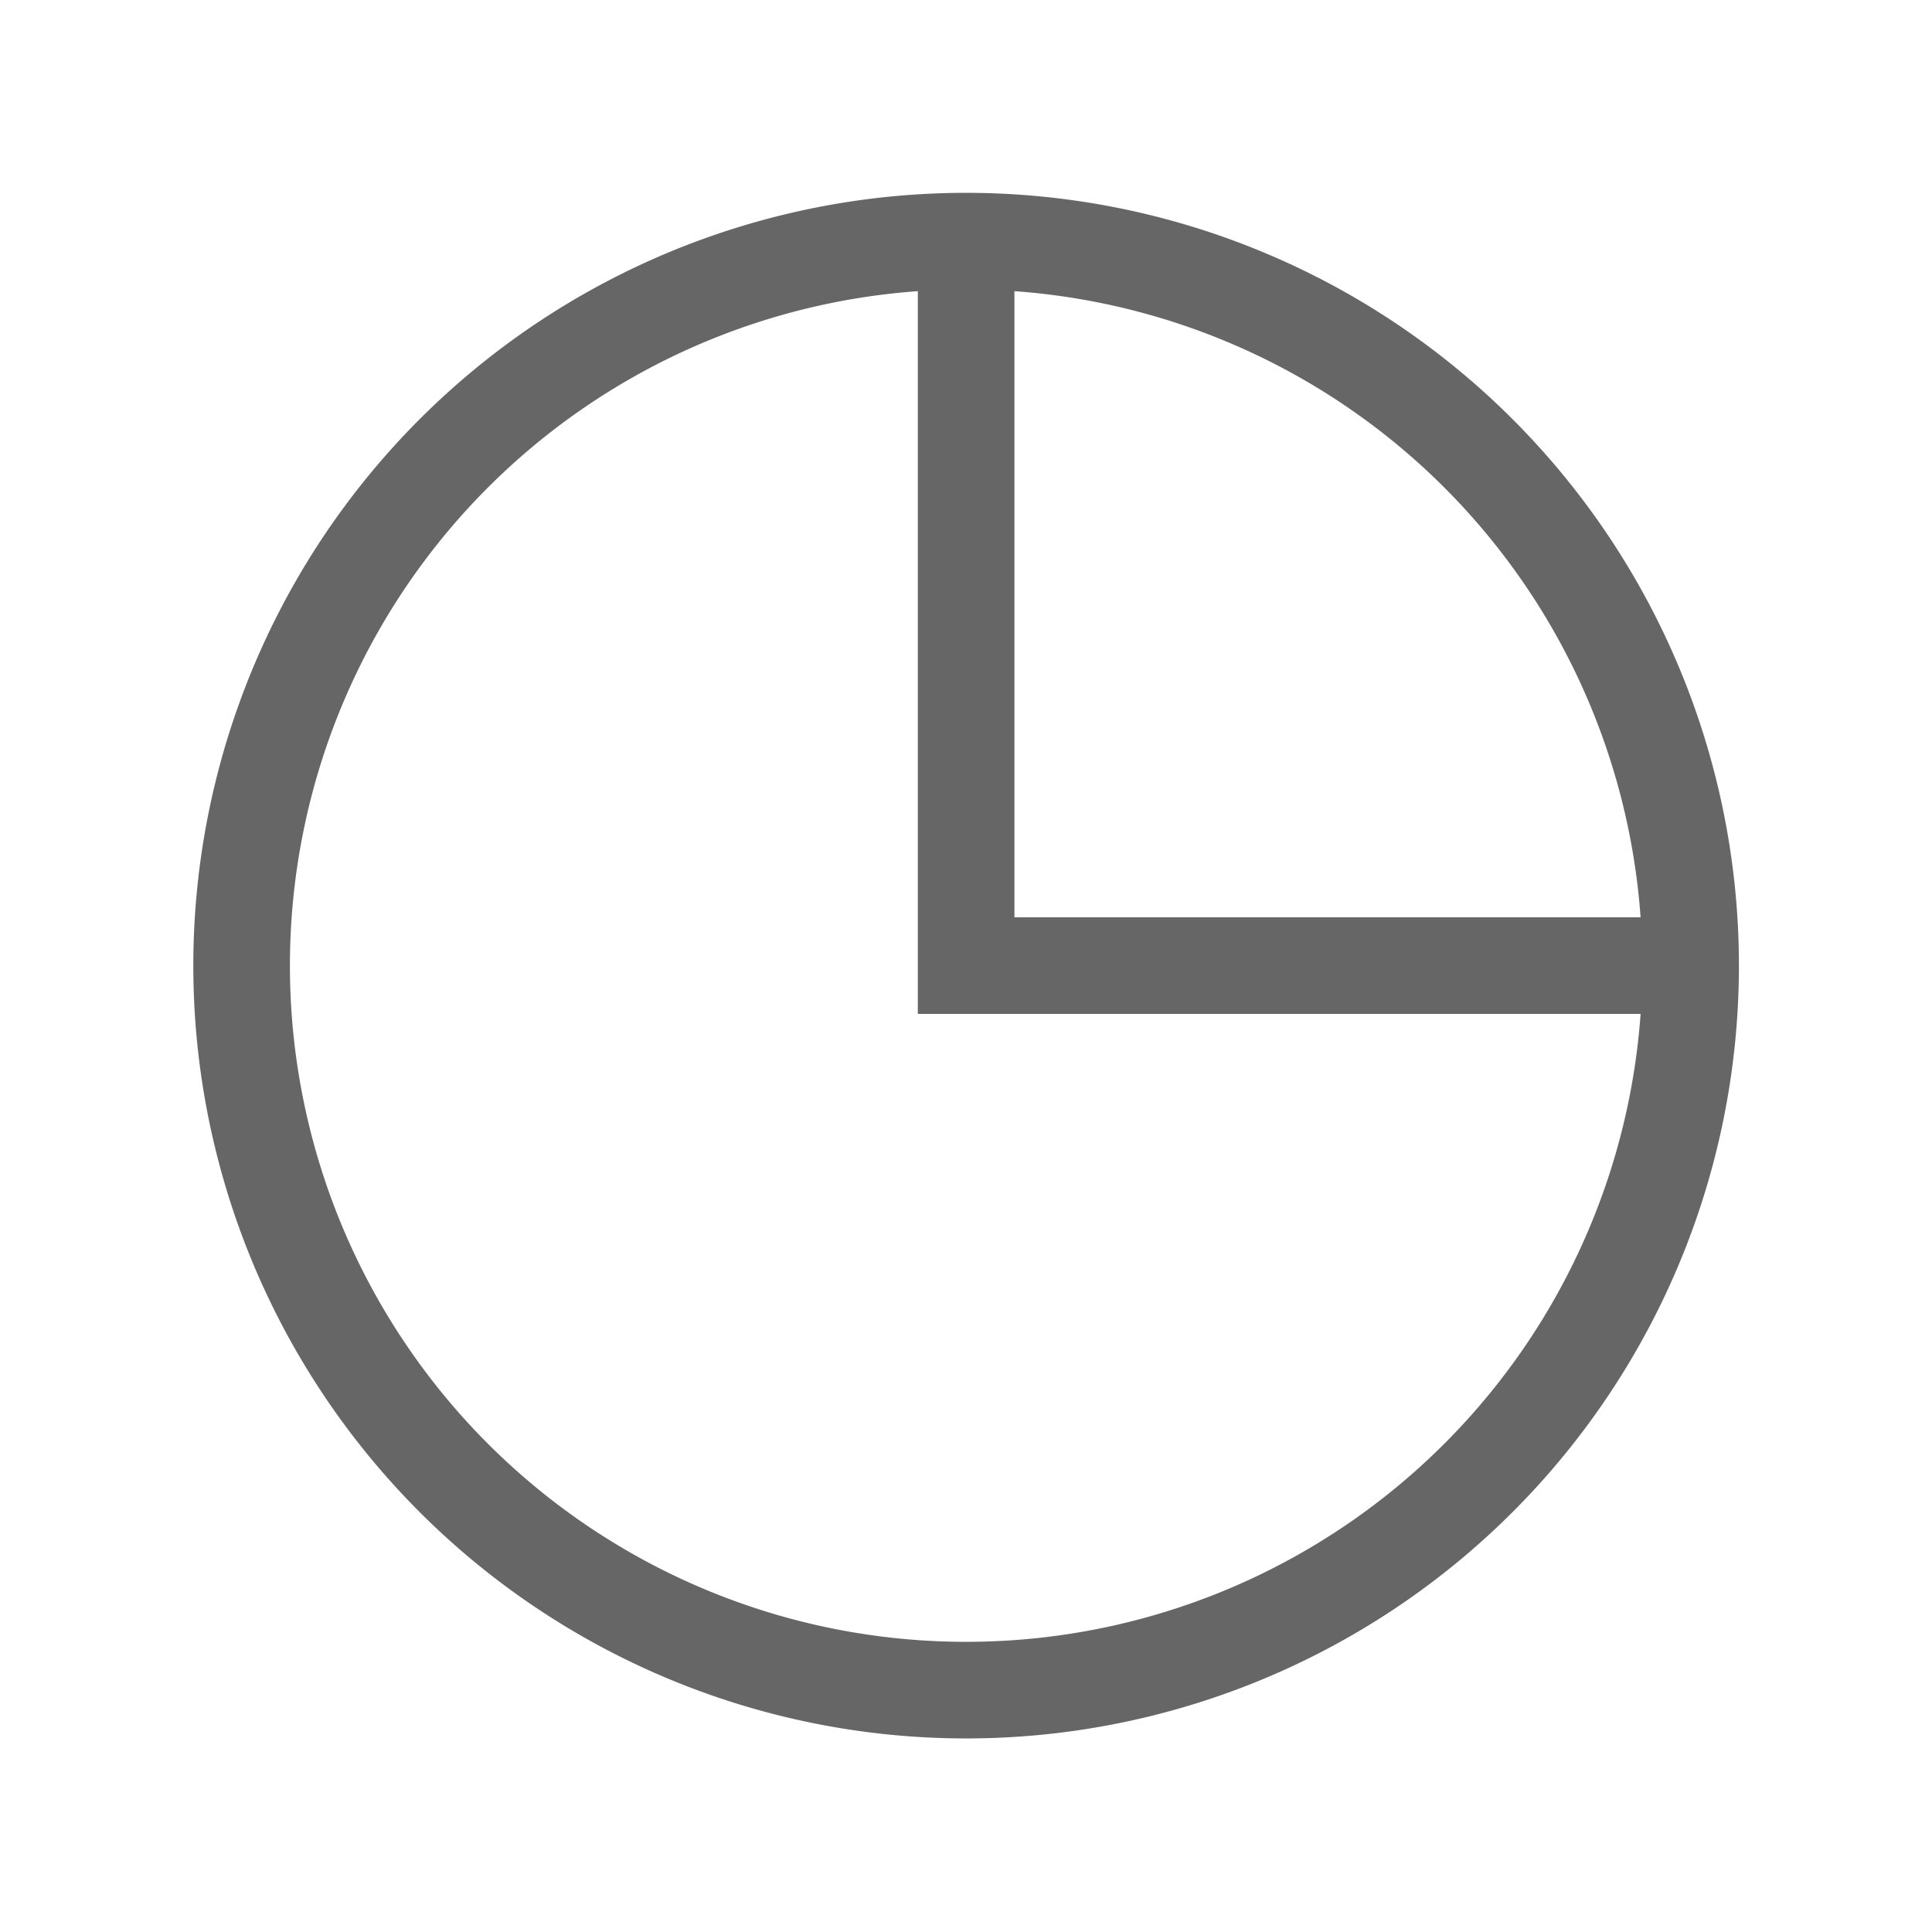 <svg xmlns="http://www.w3.org/2000/svg" width="16" height="16" viewBox="0 0 16 16">
    <defs>
        <style>
            .cls-1,.cls-2{fill:none}.cls-2{stroke:#666;stroke-miterlimit:10;stroke-width:.8px}
        </style>
    </defs>
    <g id="ic_pie" transform="translate(-1251.361 -444.203)">
        <path id="Rectangle_17453" d="M0 0h16v16H0z" class="cls-1" data-name="Rectangle 17453" transform="translate(1251.362 444.203)"/>
        <path id="Path_34582" d="M1265.362 452.2a6 6 0 1 1-6-6 6 6 0 0 1 6 6zm-6-6v6h6" class="cls-2" data-name="Path 34582"/>
    </g>
</svg>
